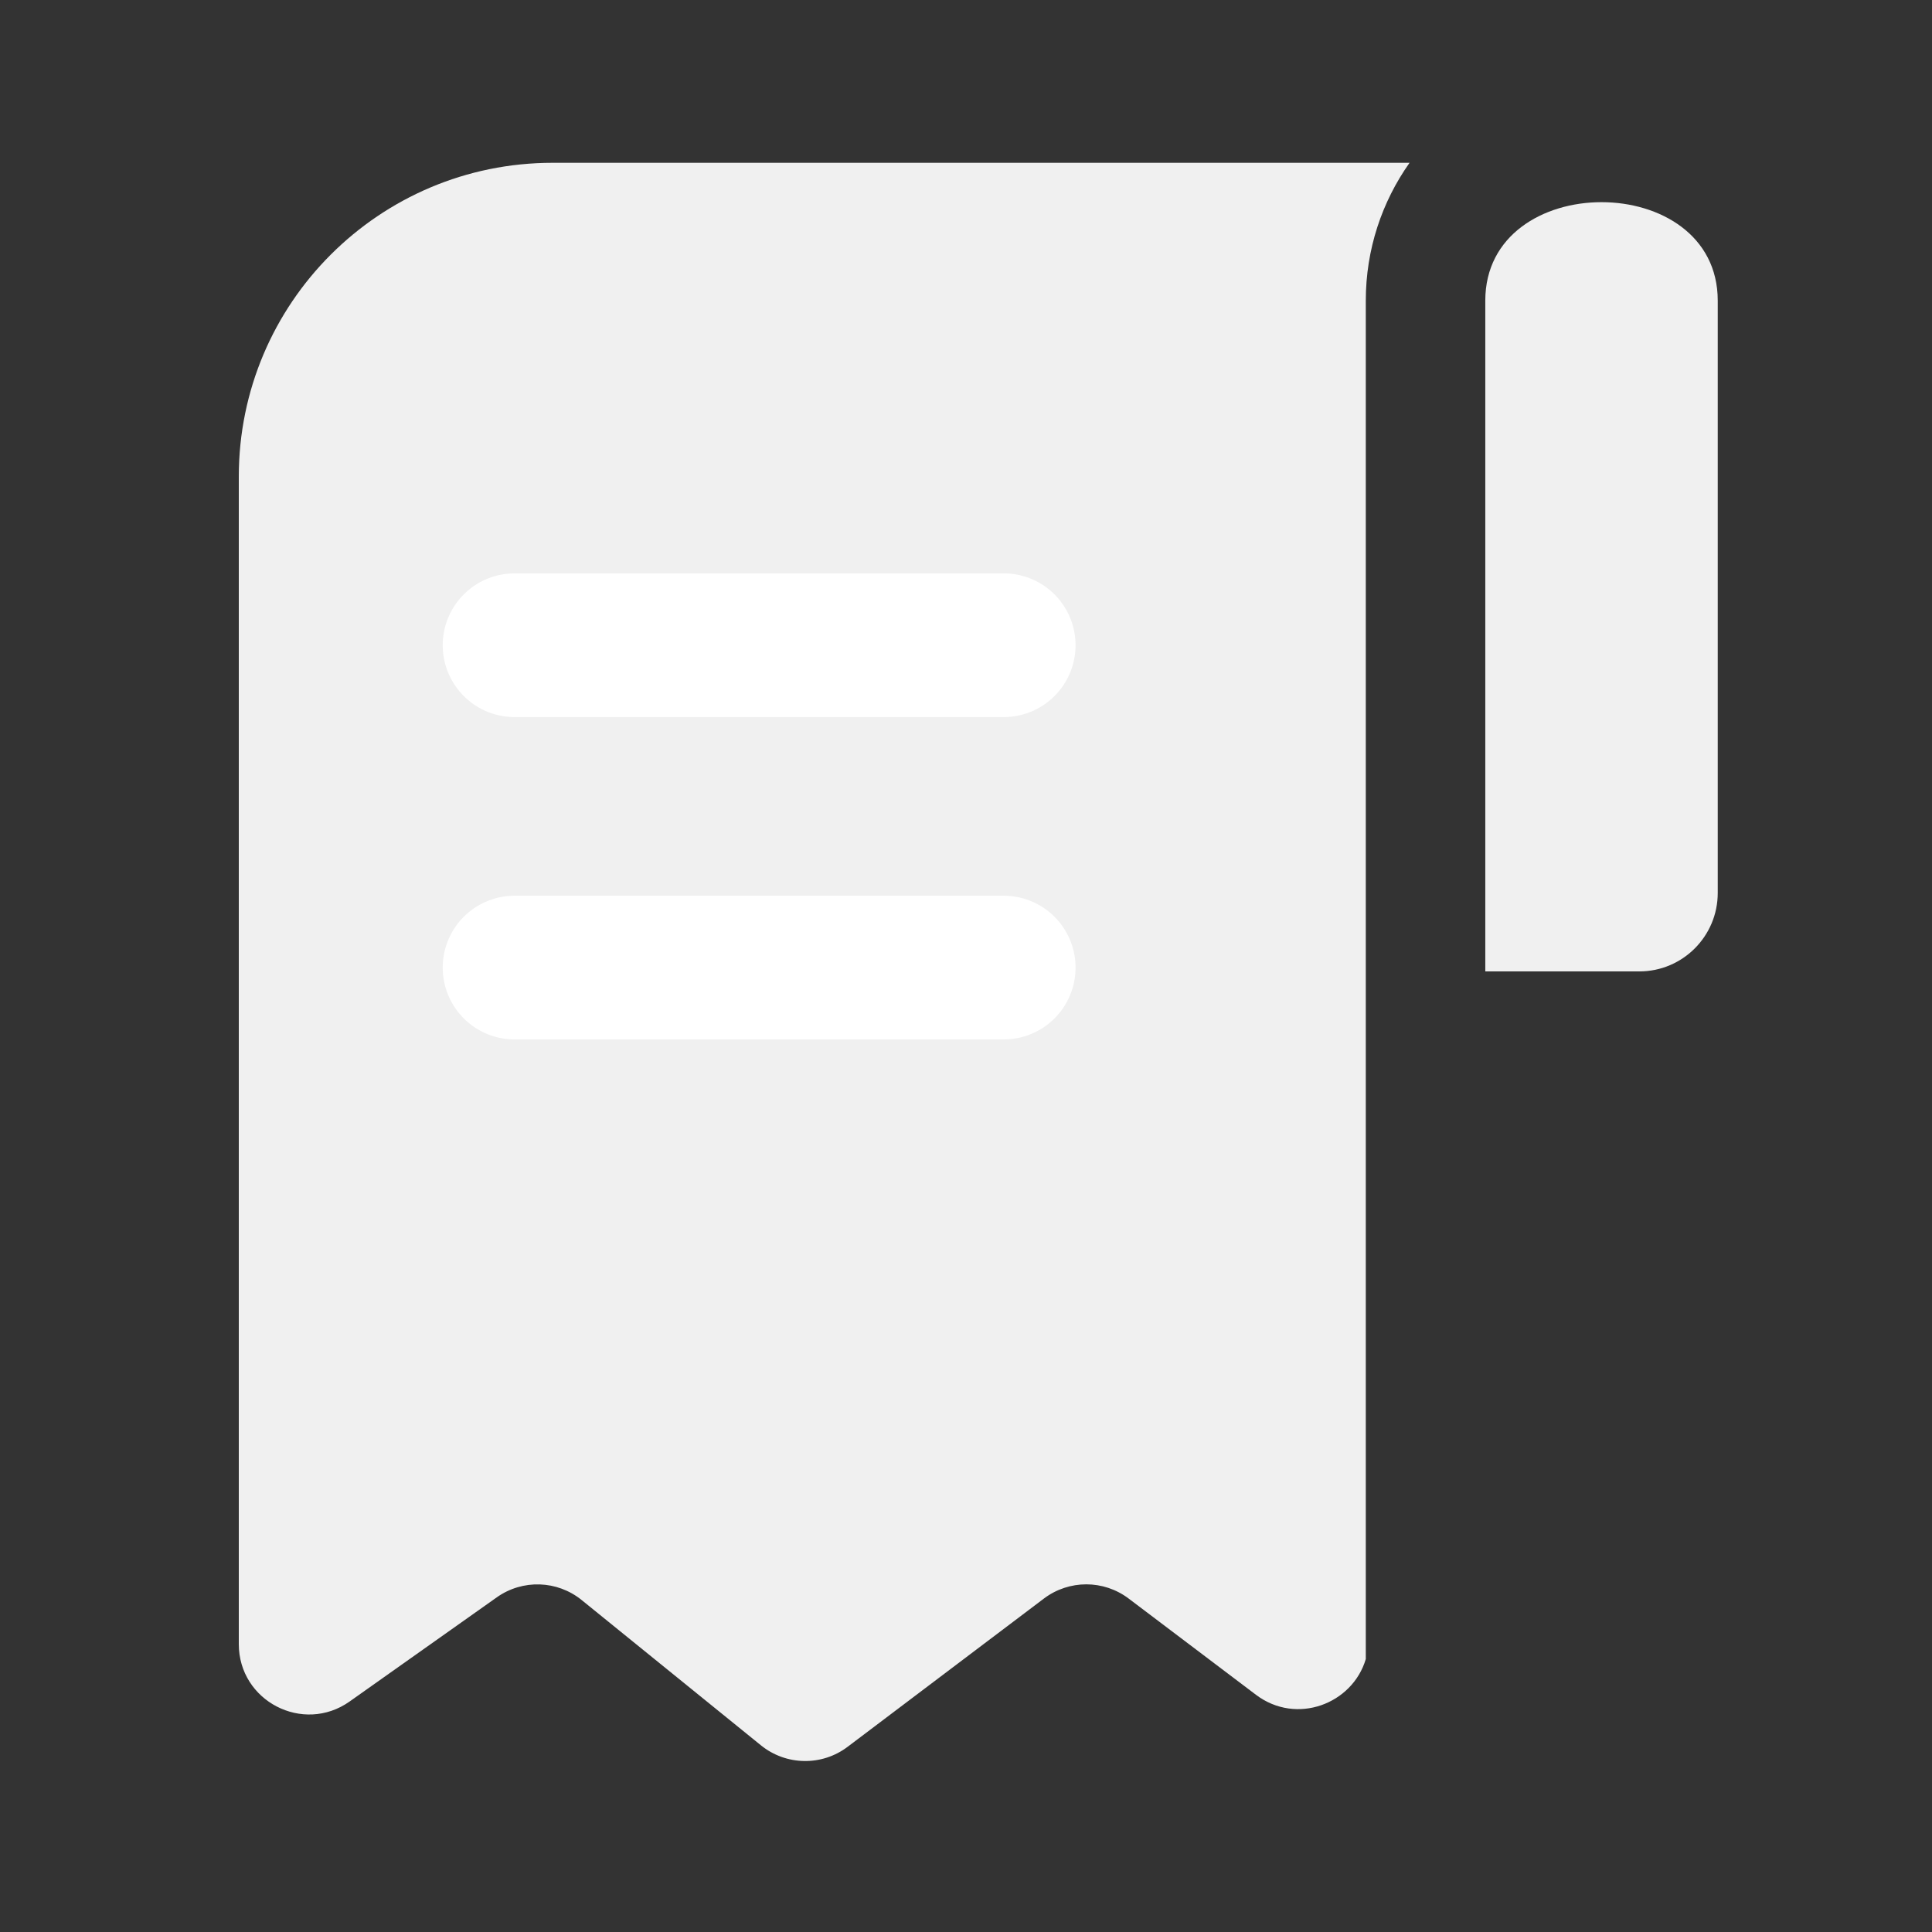 <svg viewBox="0 0 60 60" fill="none" xmlns="http://www.w3.org/2000/svg">
<rect x="0" y="0" width="60" height="60" fill="#333333" stroke="none"/>
<path d="M42.416 51.523V9.337C42.416 7.742 42.919 6.265 43.775 5.056H17.161C11.778 5.056 7.416 9.419 7.416 14.801V51.059C7.416 52.83 9.414 53.864 10.86 52.84L15.429 49.606C16.227 49.041 17.304 49.075 18.064 49.691L23.633 54.204C24.413 54.835 25.523 54.854 26.323 54.249L32.42 49.644C33.199 49.056 34.273 49.056 35.052 49.645L39.005 52.633C40.266 53.586 42.005 52.916 42.416 51.523Z" fill="#F0F0F0"/>
<path d="M46.127 9.337V30.168H50.91C52.255 30.168 53.346 29.077 53.346 27.731V9.337C53.346 5.259 46.127 5.259 46.127 9.337Z" fill="#F0F0F0"/>
<path d="M15.98 20.038H31.171" stroke="white" stroke-width="4.463" stroke-linecap="round"/>
<path d="M15.98 30.049H31.171" stroke="white" stroke-width="4.463" stroke-linecap="round"/>
</svg>
